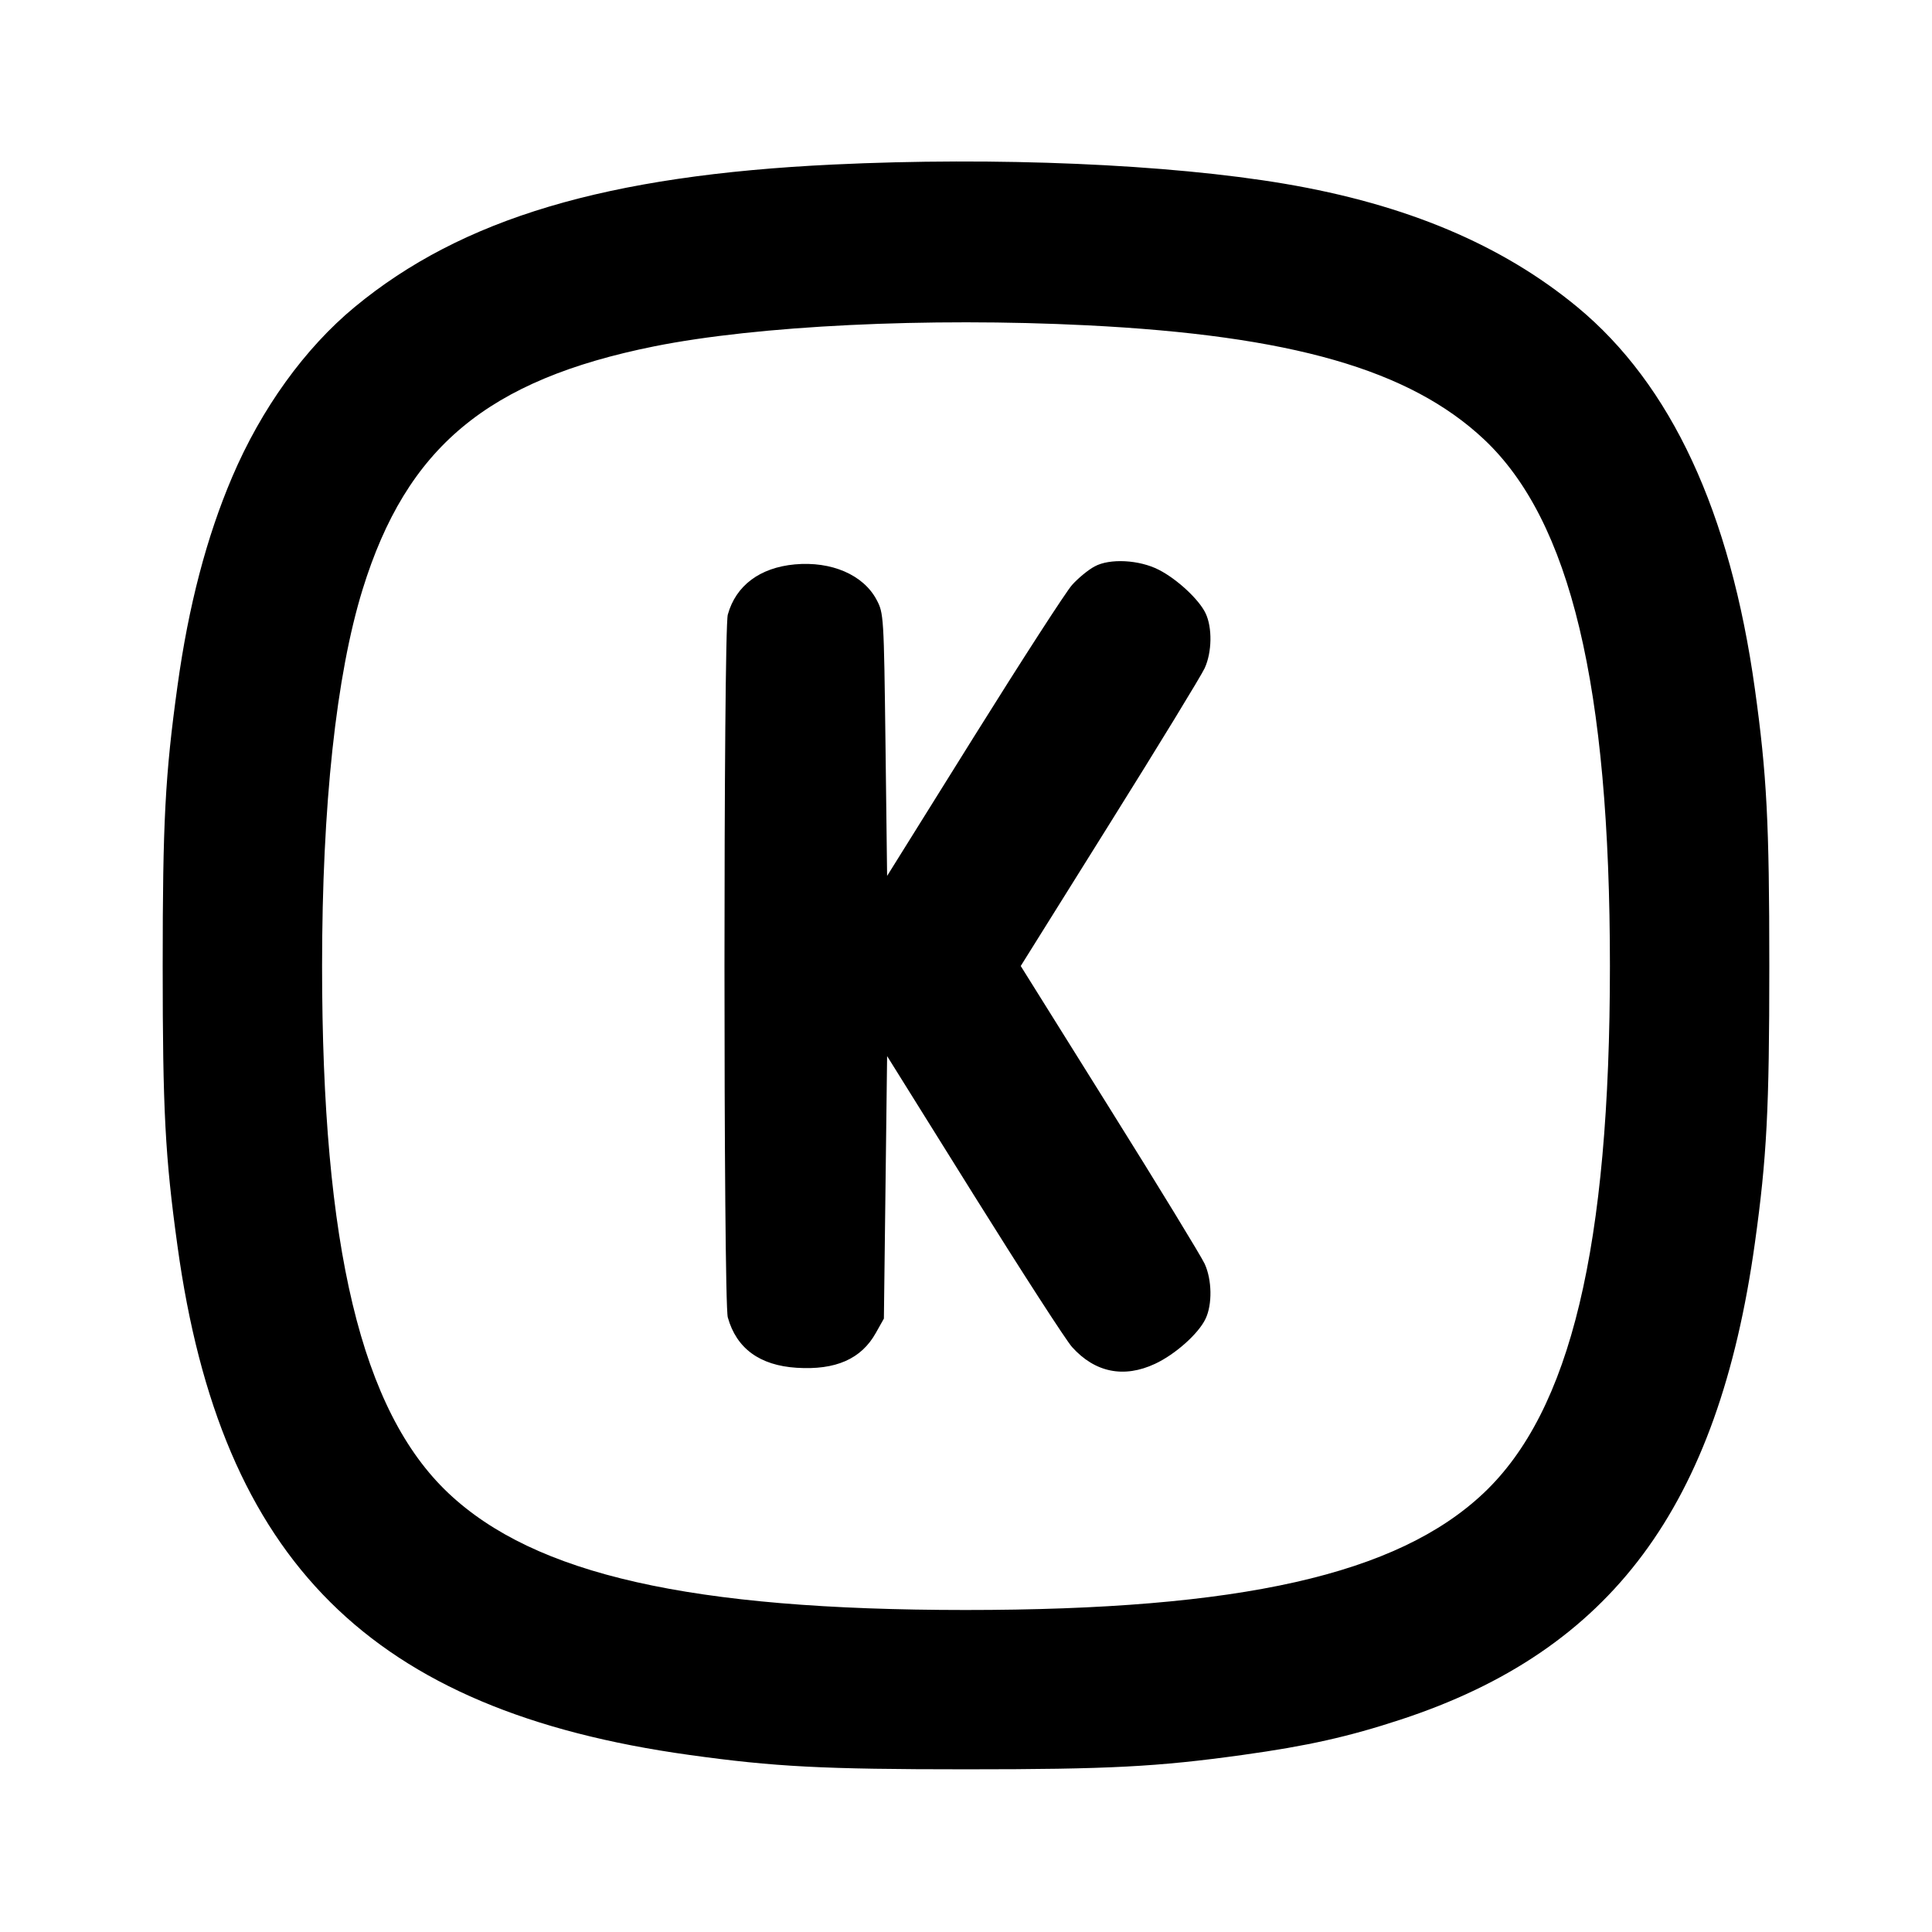 <svg xmlns="http://www.w3.org/2000/svg" width="24" height="24" viewBox="0 0 24 24" fill="none" stroke="currentColor" stroke-width="2" stroke-linecap="round" stroke-linejoin="round" class="icon icon-tabler icons-tabler-outline icon-tabler-square-rounded-letter-k"><path d="M10.349 2.044 C 7.535 2.178,5.738 2.713,4.406 3.814 C 3.787 4.326,3.247 5.075,2.885 5.924 C 2.566 6.671,2.342 7.527,2.205 8.520 C 2.051 9.633,2.021 10.208,2.021 12.000 C 2.021 13.792,2.051 14.367,2.205 15.480 C 2.744 19.396,4.610 21.251,8.560 21.800 C 9.623 21.948,10.220 21.979,12.000 21.979 C 13.780 21.979,14.377 21.948,15.440 21.800 C 16.241 21.689,16.753 21.574,17.401 21.361 C 20.018 20.502,21.344 18.717,21.800 15.440 C 21.948 14.377,21.979 13.780,21.979 12.000 C 21.979 10.220,21.948 9.623,21.800 8.560 C 21.494 6.357,20.759 4.778,19.594 3.814 C 18.657 3.040,17.469 2.539,15.960 2.283 C 14.520 2.039,12.378 1.947,10.349 2.044 M13.500 4.041 C 16.040 4.168,17.512 4.591,18.435 5.458 C 19.509 6.468,19.999 8.517,19.999 12.000 C 19.999 15.490,19.511 17.527,18.430 18.548 C 17.356 19.562,15.410 20.000,11.992 20.000 C 8.581 19.999,6.644 19.561,5.570 18.548 C 4.489 17.527,4.001 15.490,4.001 12.000 C 4.001 10.005,4.176 8.385,4.505 7.320 C 5.052 5.555,6.056 4.719,8.129 4.302 C 9.412 4.045,11.521 3.942,13.500 4.041 M13.597 7.037 C 13.518 7.079,13.392 7.183,13.317 7.267 C 13.242 7.351,12.694 8.199,12.100 9.150 L 11.020 10.881 11.000 9.250 C 10.980 7.651,10.978 7.617,10.889 7.450 C 10.724 7.140,10.329 6.970,9.874 7.011 C 9.439 7.051,9.141 7.274,9.041 7.635 C 8.986 7.833,8.986 16.167,9.041 16.365 C 9.148 16.750,9.437 16.962,9.896 16.991 C 10.381 17.022,10.699 16.882,10.880 16.558 L 10.980 16.380 11.000 14.750 L 11.020 13.119 12.100 14.850 C 12.694 15.801,13.242 16.649,13.317 16.733 C 13.602 17.050,13.961 17.123,14.348 16.942 C 14.598 16.826,14.889 16.567,14.976 16.382 C 15.061 16.205,15.056 15.898,14.965 15.700 C 14.925 15.612,14.395 14.743,13.786 13.770 L 12.680 12.000 13.786 10.230 C 14.395 9.257,14.925 8.388,14.965 8.300 C 15.056 8.102,15.061 7.795,14.976 7.618 C 14.896 7.448,14.621 7.193,14.395 7.078 C 14.151 6.953,13.784 6.934,13.597 7.037 " stroke="none" fill="black" fill-rule="evenodd"></path></svg>